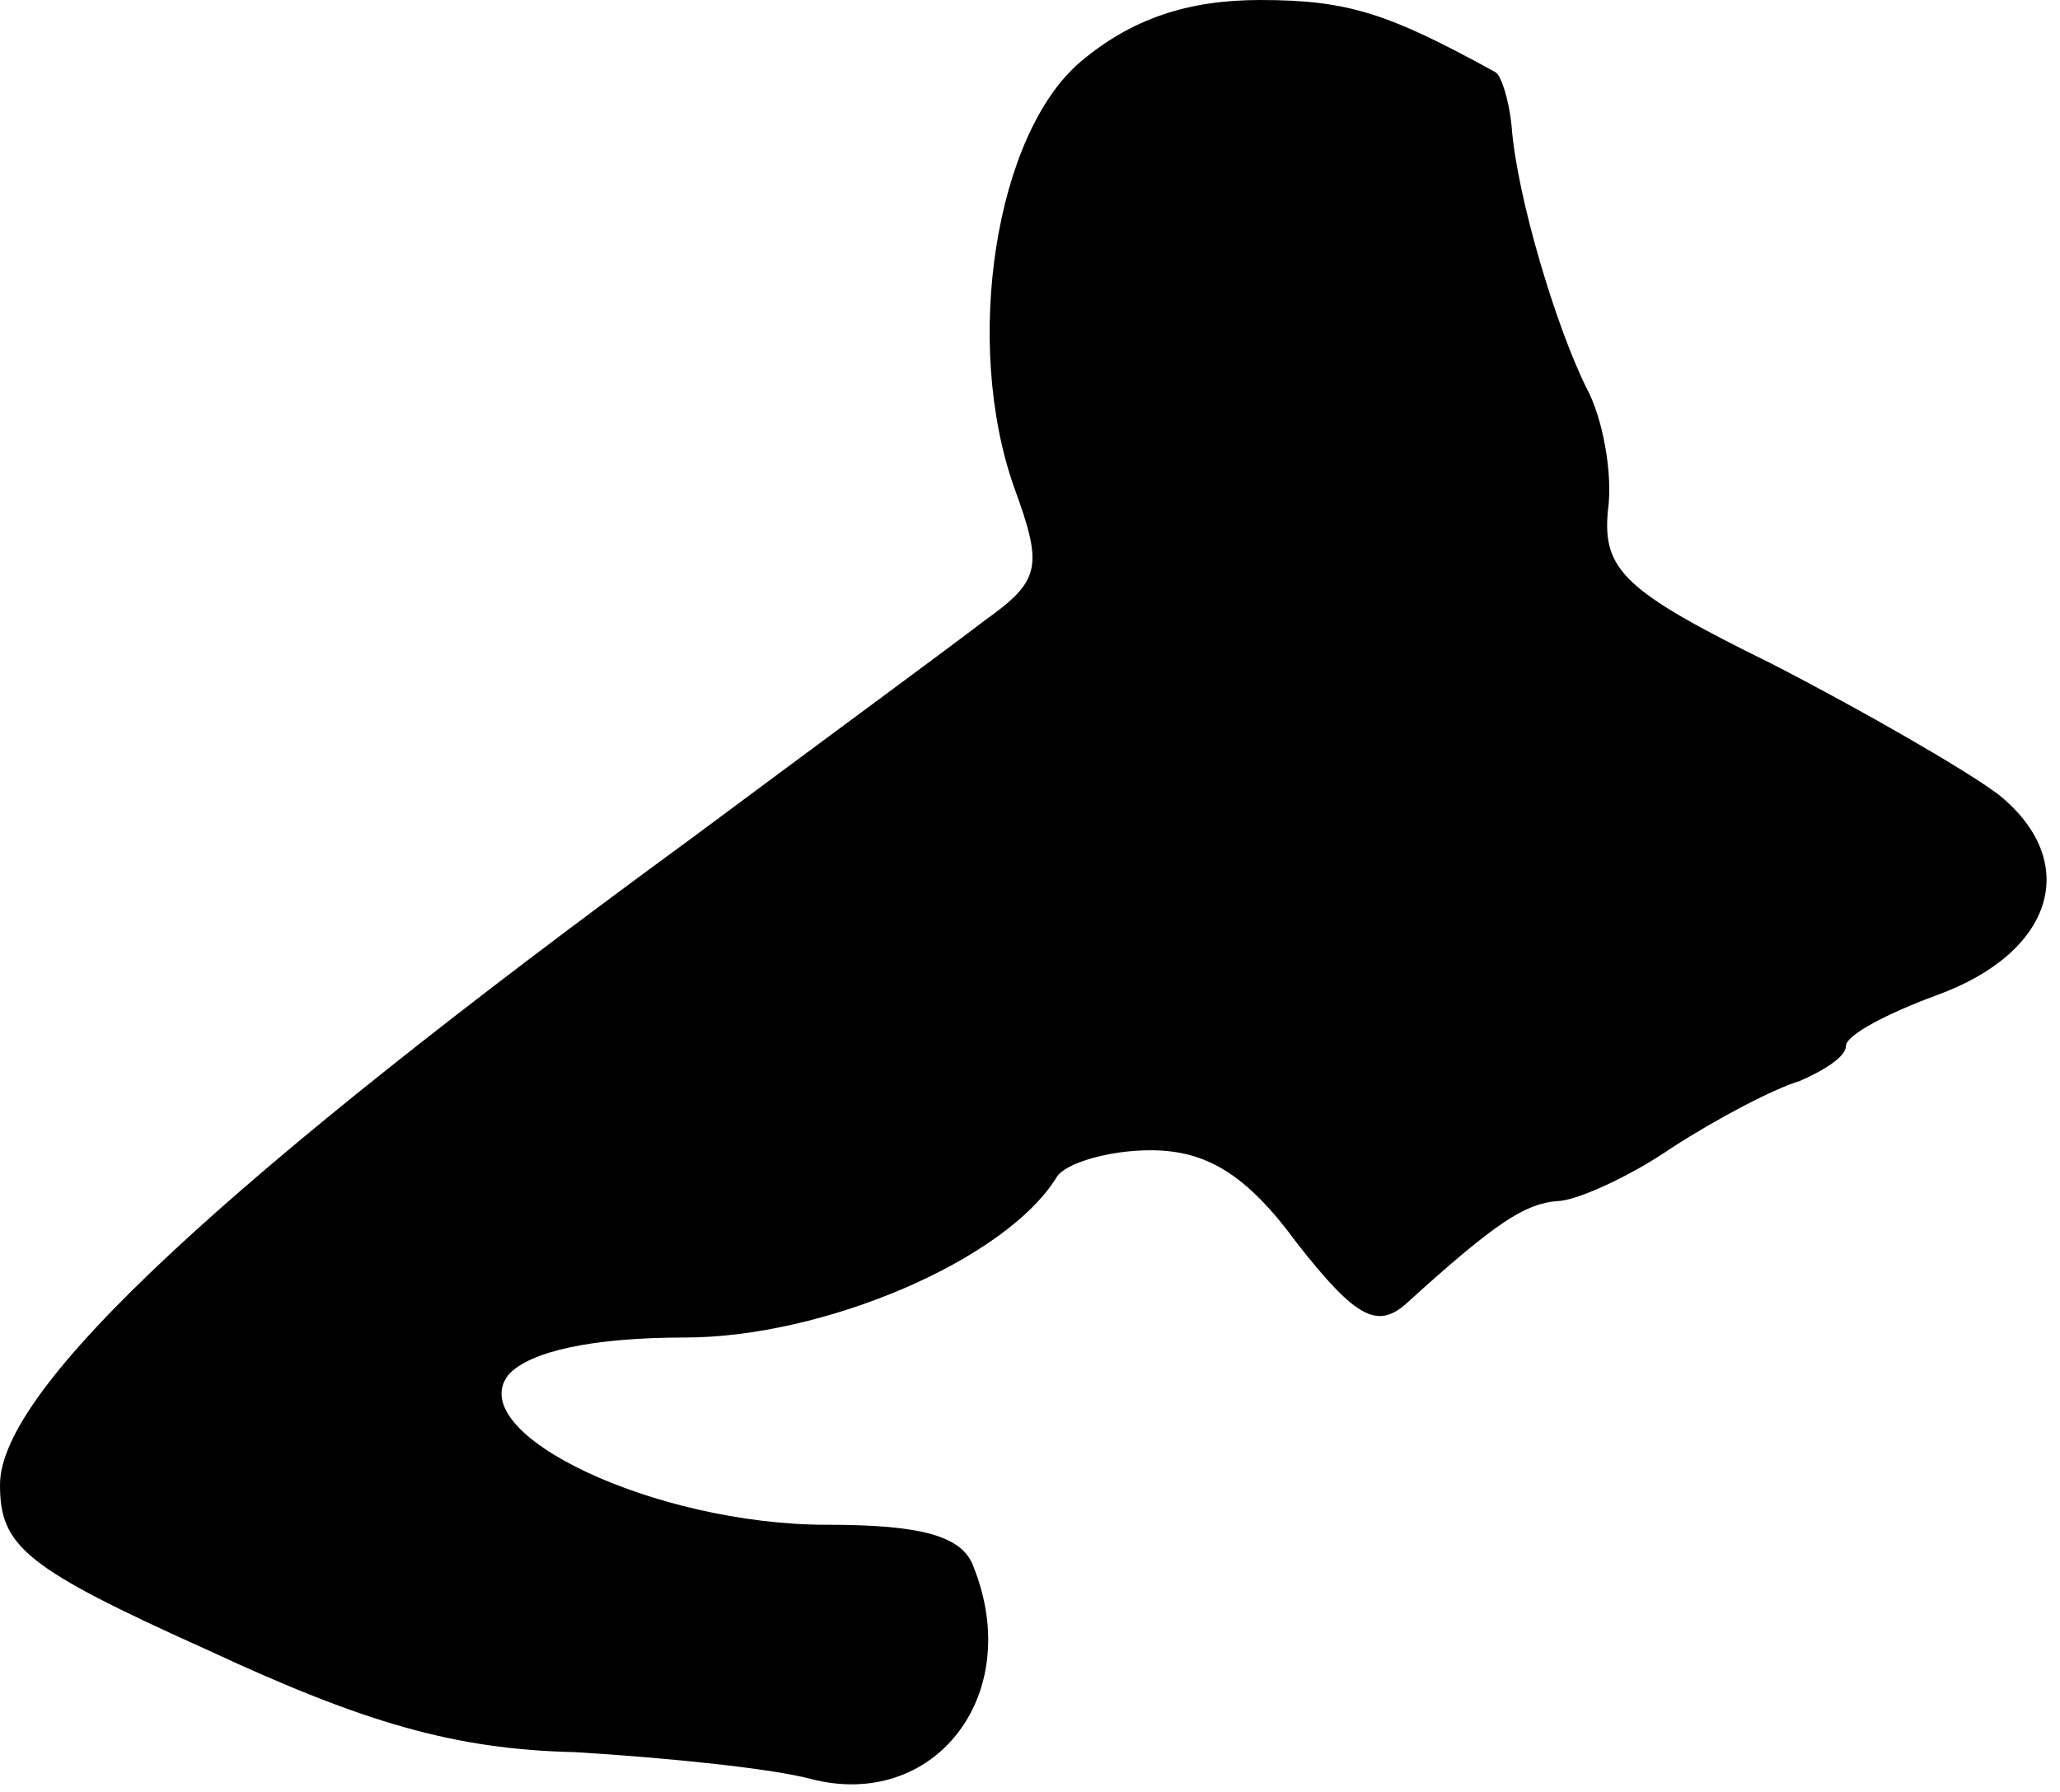 <?xml version="1.0" standalone="no"?>
<!DOCTYPE svg PUBLIC "-//W3C//DTD SVG 20010904//EN"
 "http://www.w3.org/TR/2001/REC-SVG-20010904/DTD/svg10.dtd">
<svg version="1.0" xmlns="http://www.w3.org/2000/svg"
 width="77pt" height="67pt" viewBox="0 0 77 67"
 preserveAspectRatio="xMidYMid meet">
<g transform="translate(0,67) scale(0.1,-0.1)"
fill="#000000" stroke="none">
<path fill="#000000" stroke="none" d="M404 647 c-32 -27 -44 -105 -25 -159
11 -30 10 -35 -11 -50 -13 -10 -62 -46 -109 -81 -175 -128 -259 -206 -259
-242 0 -23 9 -31 78 -62 58 -27 92 -37 137 -38 33 -2 73 -6 88 -10 46 -12 80
31 61 79 -4 12 -20 16 -55 16 -64 0 -136 34 -119 56 8 9 32 14 66 14 52 0 120
29 139 60 3 5 19 10 35 10 21 0 36 -9 55 -35 22 -28 30 -32 41 -22 33 30 44
37 56 38 7 0 27 9 43 20 17 11 38 22 48 25 9 4 17 9 17 13 0 4 15 12 34 19 44
16 54 50 23 75 -12 9 -50 31 -85 49 -55 27 -63 35 -61 57 2 14 -2 35 -8 46
-11 22 -26 71 -28 98 -1 10 -4 19 -6 20 -40 22 -55 27 -88 27 -27 0 -48 -7
-67 -23z"/>
</g>
</svg>
